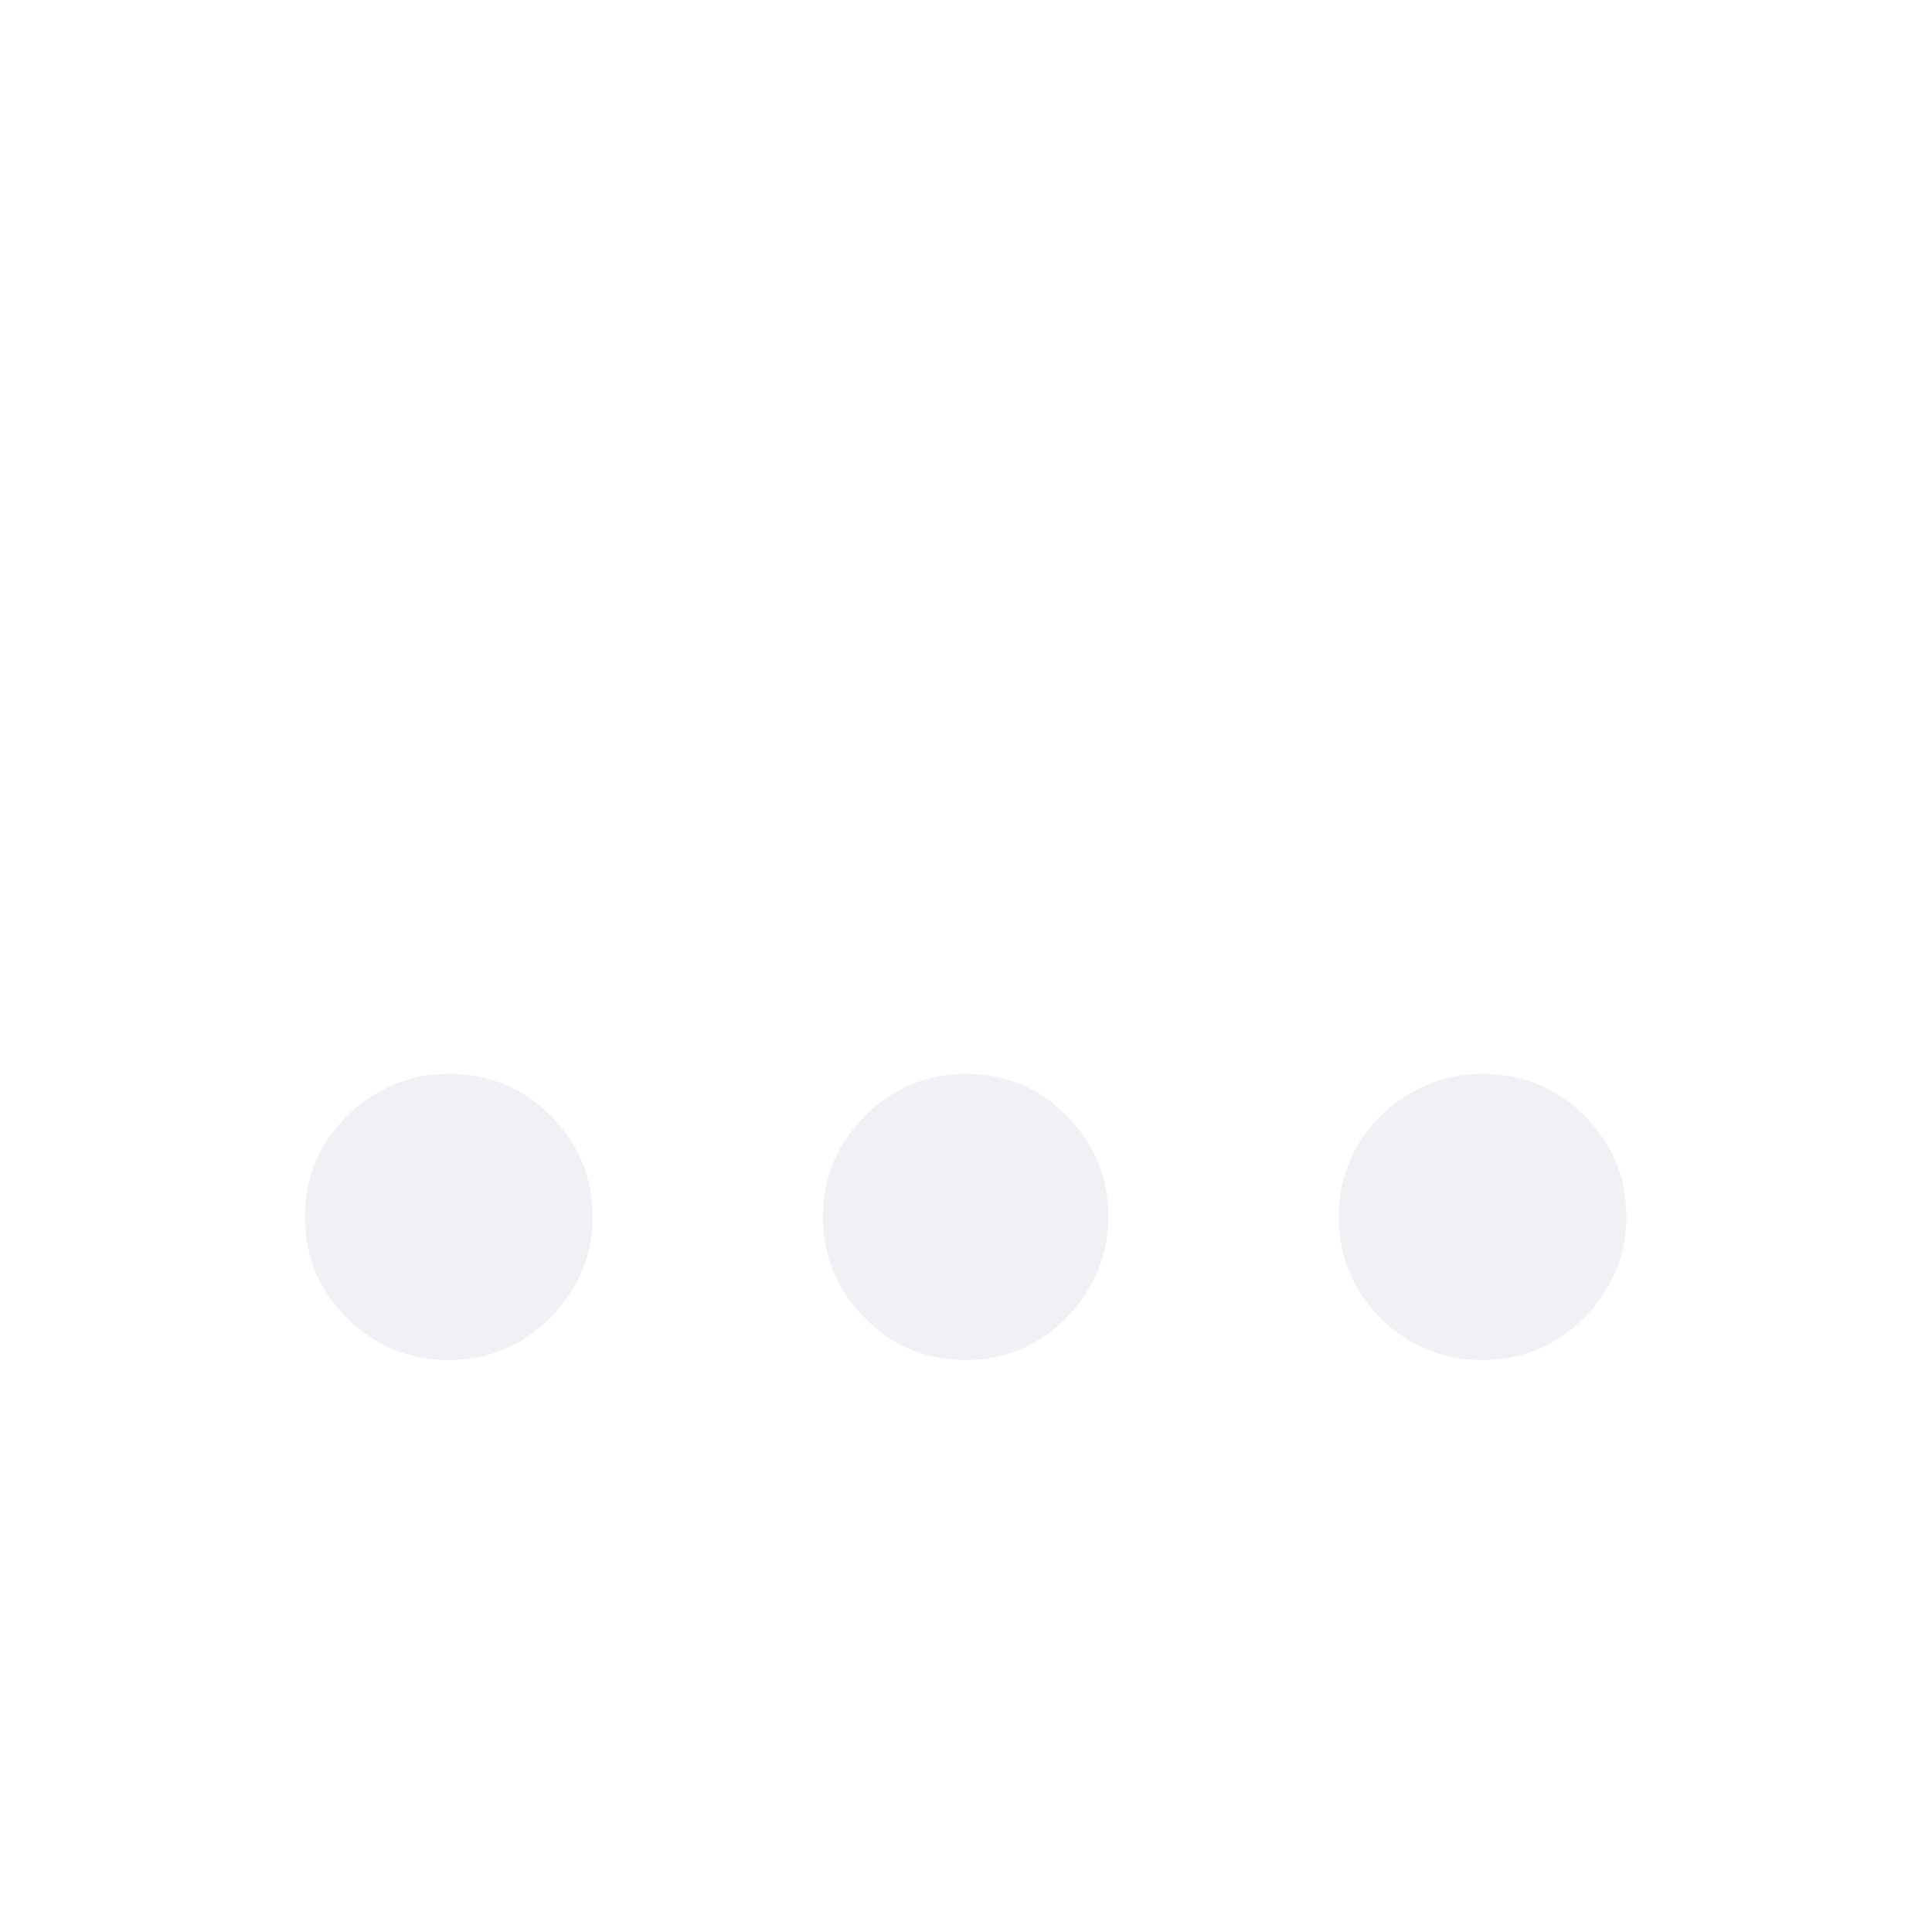 <svg width="36" height="36" viewBox="0 0 36 36" fill="none" xmlns="http://www.w3.org/2000/svg">
<g filter="url(#filter0_d_1_862)">
<path d="M8.361 21.342C7.86 21.342 7.409 21.223 7.008 20.986C6.607 20.74 6.283 20.417 6.037 20.016C5.8 19.615 5.682 19.168 5.682 18.676C5.682 18.184 5.8 17.737 6.037 17.336C6.283 16.935 6.607 16.616 7.008 16.379C7.409 16.133 7.86 16.01 8.361 16.01C9.109 16.01 9.742 16.27 10.262 16.789C10.781 17.309 11.041 17.938 11.041 18.676C11.041 19.168 10.918 19.615 10.672 20.016C10.435 20.417 10.111 20.74 9.701 20.986C9.3 21.223 8.854 21.342 8.361 21.342ZM18 21.342C17.499 21.342 17.047 21.223 16.646 20.986C16.255 20.74 15.935 20.417 15.69 20.016C15.453 19.615 15.334 19.168 15.334 18.676C15.334 18.184 15.453 17.737 15.69 17.336C15.935 16.935 16.255 16.616 16.646 16.379C17.047 16.133 17.499 16.01 18 16.01C18.738 16.01 19.363 16.27 19.873 16.789C20.393 17.309 20.652 17.938 20.652 18.676C20.652 19.168 20.529 19.615 20.283 20.016C20.046 20.417 19.727 20.74 19.326 20.986C18.925 21.223 18.483 21.342 18 21.342ZM27.625 21.342C27.133 21.342 26.682 21.223 26.271 20.986C25.861 20.74 25.538 20.417 25.301 20.016C25.064 19.615 24.945 19.168 24.945 18.676C24.945 18.184 25.064 17.737 25.301 17.336C25.538 16.935 25.861 16.616 26.271 16.379C26.682 16.133 27.133 16.01 27.625 16.01C28.372 16.01 29.006 16.27 29.525 16.789C30.045 17.309 30.305 17.938 30.305 18.676C30.305 19.168 30.182 19.615 29.936 20.016C29.699 20.417 29.375 20.74 28.965 20.986C28.564 21.223 28.117 21.342 27.625 21.342Z" fill="#F1F1F5"/>
</g>
<defs>
<filter id="filter0_d_1_862" x="1.682" y="16.01" width="32.623" height="13.332" filterUnits="userSpaceOnUse" color-interpolation-filters="sRGB">
<feFlood flood-opacity="0" result="BackgroundImageFix"/>
<feColorMatrix in="SourceAlpha" type="matrix" values="0 0 0 0 0 0 0 0 0 0 0 0 0 0 0 0 0 0 127 0" result="hardAlpha"/>
<feOffset dy="4"/>
<feGaussianBlur stdDeviation="2"/>
<feComposite in2="hardAlpha" operator="out"/>
<feColorMatrix type="matrix" values="0 0 0 0 0 0 0 0 0 0 0 0 0 0 0 0 0 0 0.16 0"/>
<feBlend mode="normal" in2="BackgroundImageFix" result="effect1_dropShadow_1_862"/>
<feBlend mode="normal" in="SourceGraphic" in2="effect1_dropShadow_1_862" result="shape"/>
</filter>
</defs>
</svg>
